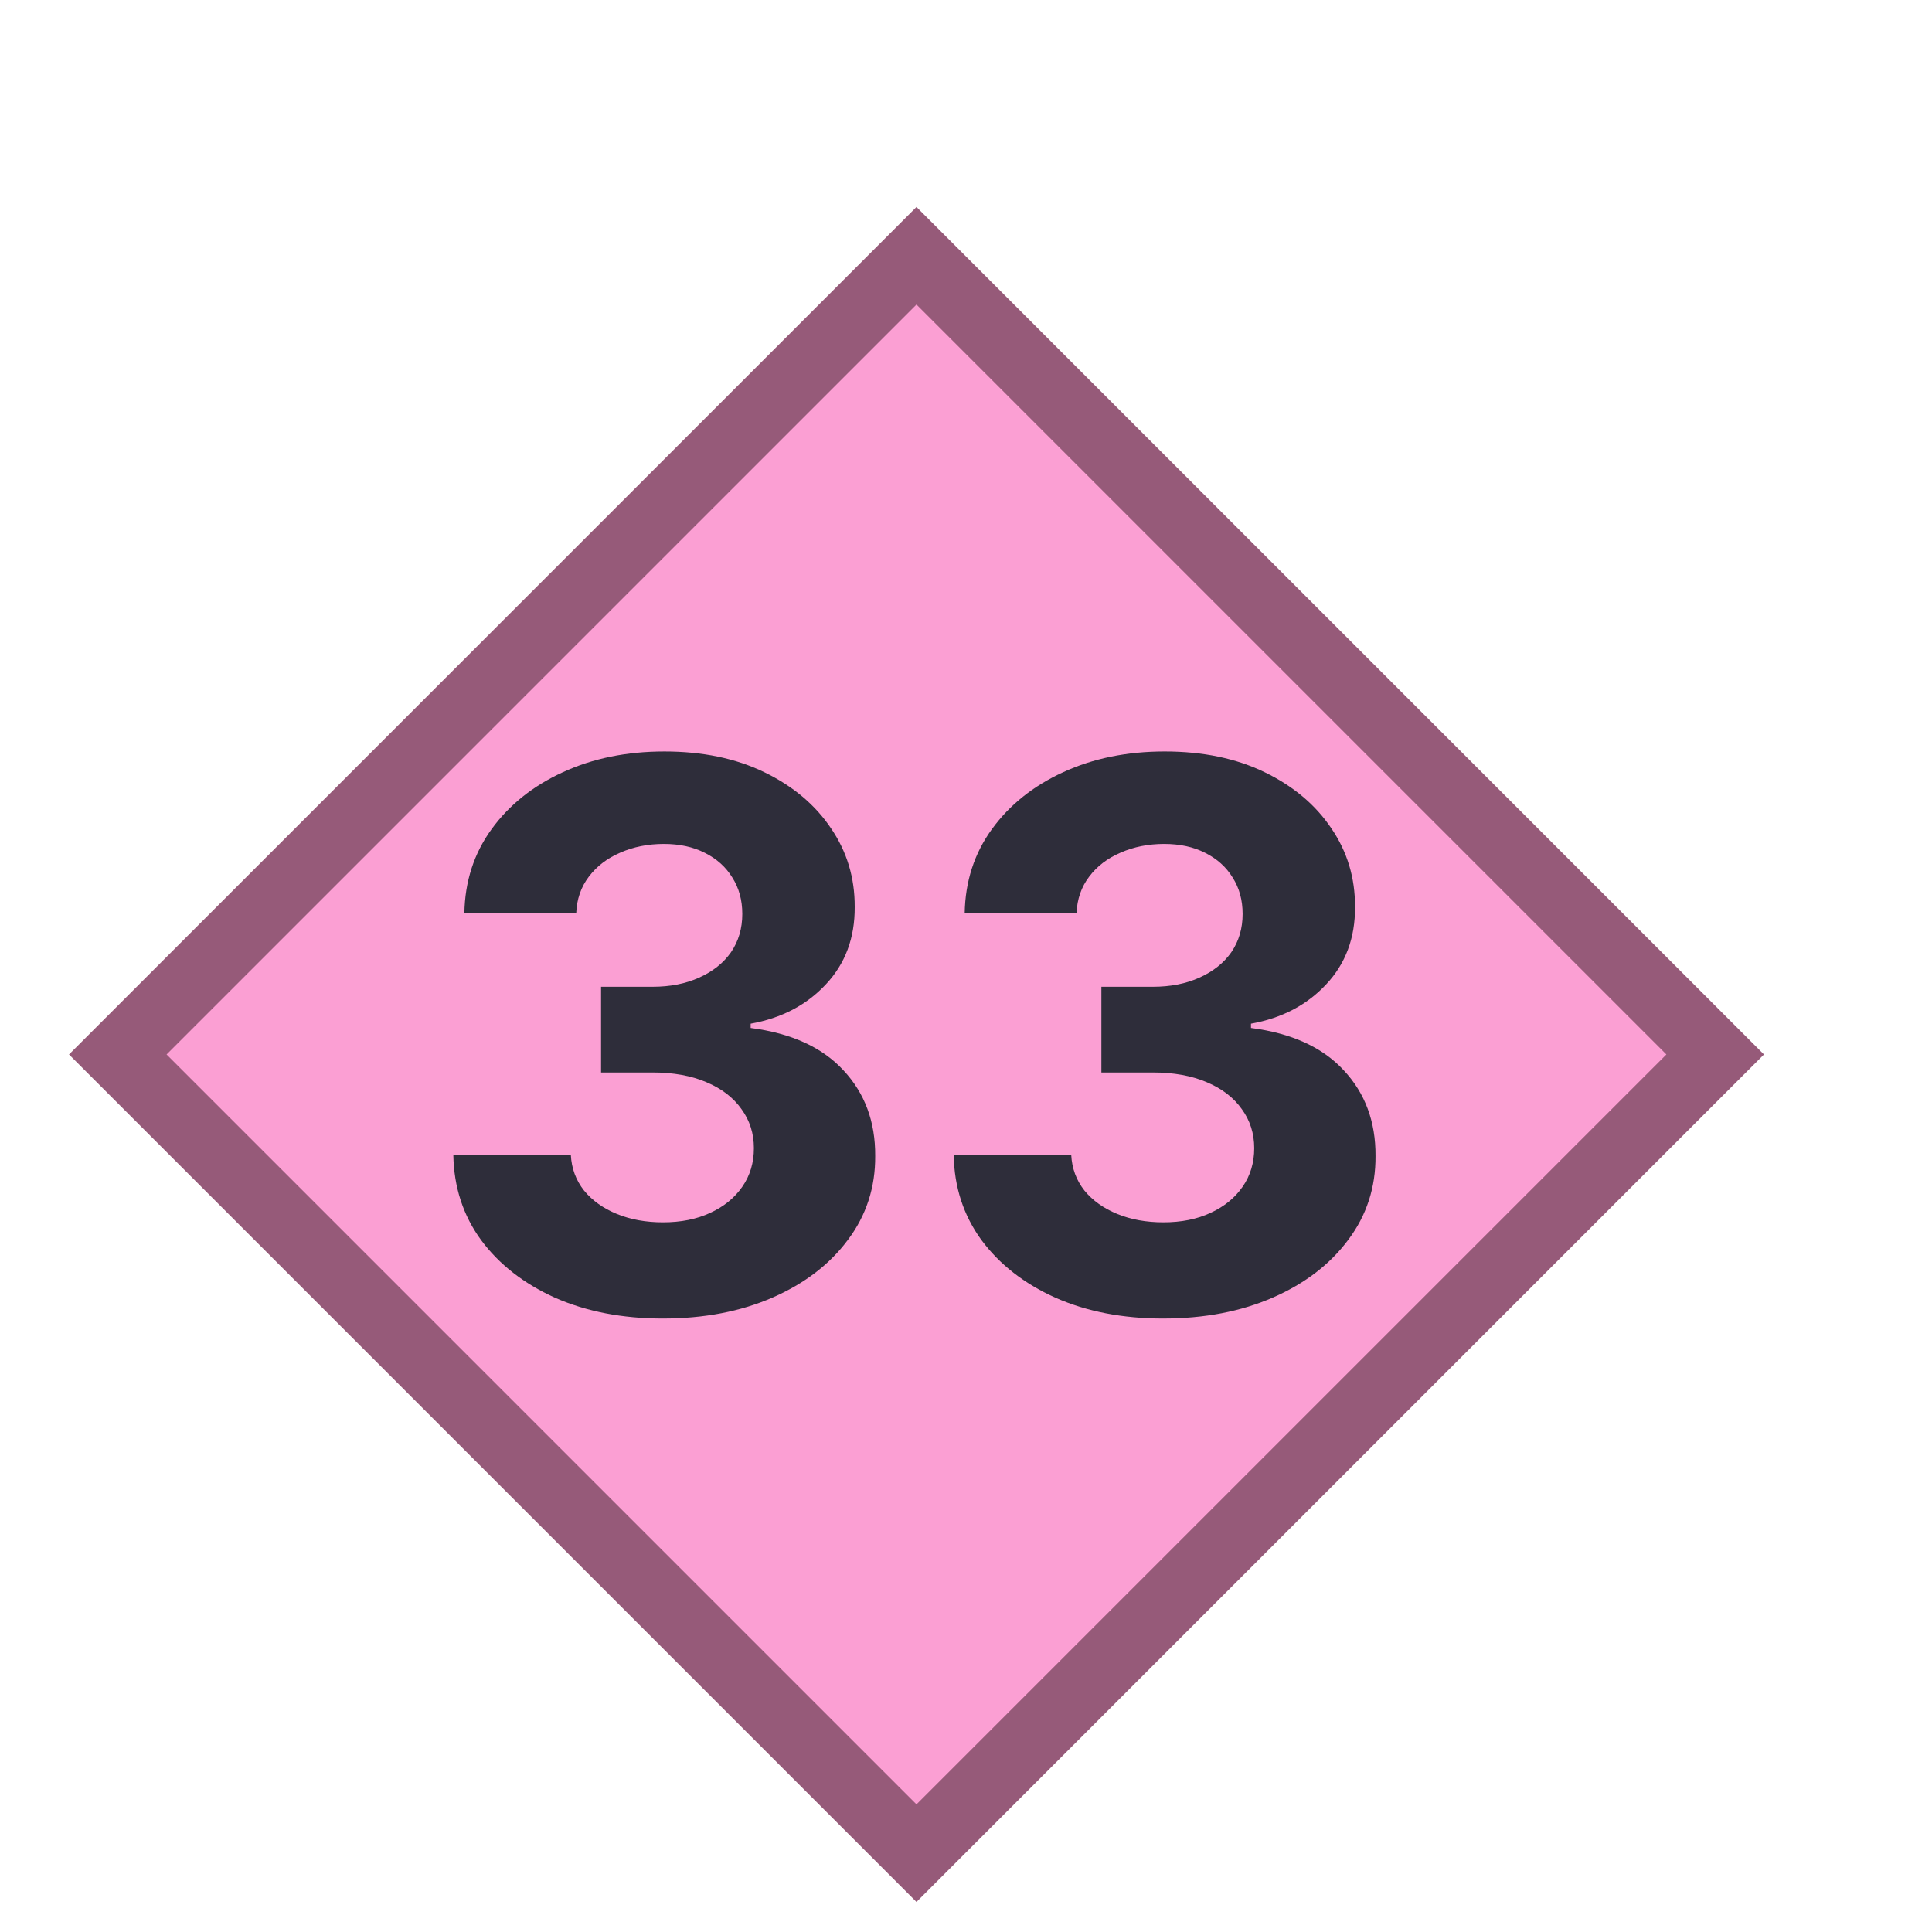 <?xml version="1.0" encoding="UTF-8" standalone="no"?>
<svg
   width="28"
   height="28"
   viewBox="0 0 28 28"
   fill="none"
   version="1.1"
   id="svg8"
   xmlns="http://www.w3.org/2000/svg"
   xmlns:svg="http://www.w3.org/2000/svg">
  <defs
     id="defs12" />
  <rect
     x="-9.599"
     y="12.013"
     width="16.37"
     height="16.37"
     transform="rotate(-45)"
     fill="#fb9fd3"
     stroke="#965a79"
     id="rect4" />
  <path
     d="M 9.605,19.109 C 9.022,19.109 8.503,19.009 8.047,18.809 7.594,18.605 7.236,18.327 6.973,17.973 6.712,17.616 6.578,17.204 6.57,16.738 h 1.703 c 0.01,0.195 0.074,0.367 0.191,0.516 0.12,0.146 0.279,0.259 0.477,0.34 0.198,0.081 0.421,0.121 0.668,0.121 0.258,0 0.486,-0.045 0.684,-0.137 0.198,-0.091 0.353,-0.217 0.465,-0.379 0.112,-0.161 0.168,-0.348 0.168,-0.559 0,-0.213 -0.06,-0.402 -0.18,-0.566 C 10.629,15.908 10.46,15.777 10.238,15.684 10.02,15.59 9.759,15.543 9.457,15.543 H 8.711 v -1.242 h 0.746 c 0.255,0 0.48,-0.044 0.676,-0.133 0.198,-0.089 0.352,-0.211 0.461,-0.367 0.109,-0.159 0.164,-0.344 0.164,-0.555 0,-0.201 -0.048,-0.376 -0.144,-0.527 -0.094,-0.154 -0.227,-0.273 -0.399,-0.359 -0.169,-0.086 -0.367,-0.129 -0.594,-0.129 -0.229,0 -0.439,0.042 -0.629,0.125 -0.19,0.081 -0.342,0.197 -0.457,0.348 -0.115,0.151 -0.176,0.328 -0.184,0.531 H 6.73 c 0.008,-0.461 0.139,-0.867 0.395,-1.219 0.255,-0.351 0.599,-0.626 1.031,-0.824 0.435,-0.201 0.926,-0.301 1.473,-0.301 0.552,0 1.035,0.1 1.449,0.301 0.414,0.201 0.736,0.471 0.965,0.812 0.232,0.339 0.346,0.719 0.344,1.141 0.003,0.448 -0.137,0.822 -0.418,1.121 -0.279,0.299 -0.642,0.49 -1.09,0.57 v 0.062 c 0.589,0.076 1.036,0.28 1.344,0.613 0.31,0.331 0.464,0.745 0.461,1.242 0.003,0.456 -0.129,0.861 -0.395,1.215 -0.263,0.354 -0.626,0.633 -1.09,0.836 -0.464,0.203 -0.995,0.305 -1.594,0.305 z m 7.251,0 c -0.583,0 -1.103,-0.1 -1.558,-0.301 -0.453,-0.203 -0.811,-0.482 -1.074,-0.836 -0.26,-0.357 -0.395,-0.768 -0.402,-1.234 h 1.703 c 0.01,0.195 0.074,0.367 0.191,0.516 0.12,0.146 0.279,0.259 0.477,0.34 0.198,0.081 0.421,0.121 0.668,0.121 0.258,0 0.486,-0.045 0.683,-0.137 0.198,-0.091 0.353,-0.217 0.465,-0.379 0.112,-0.161 0.168,-0.348 0.168,-0.559 0,-0.213 -0.06,-0.402 -0.18,-0.566 C 17.88,15.908 17.711,15.777 17.489,15.684 17.27,15.59 17.01,15.543 16.708,15.543 h -0.746 v -1.242 h 0.746 c 0.255,0 0.48,-0.044 0.676,-0.133 0.198,-0.089 0.352,-0.211 0.461,-0.367 0.109,-0.159 0.164,-0.344 0.164,-0.555 0,-0.201 -0.048,-0.376 -0.144,-0.527 -0.094,-0.154 -0.227,-0.273 -0.399,-0.359 -0.169,-0.086 -0.367,-0.129 -0.594,-0.129 -0.229,0 -0.439,0.042 -0.629,0.125 -0.19,0.081 -0.343,0.197 -0.457,0.348 -0.115,0.151 -0.176,0.328 -0.184,0.531 h -1.621 c 0.008,-0.461 0.139,-0.867 0.395,-1.219 0.255,-0.351 0.599,-0.626 1.031,-0.824 0.435,-0.201 0.926,-0.301 1.473,-0.301 0.552,0 1.035,0.1 1.449,0.301 0.414,0.201 0.736,0.471 0.965,0.812 0.232,0.339 0.346,0.719 0.344,1.141 0.003,0.448 -0.137,0.822 -0.418,1.121 -0.279,0.299 -0.642,0.49 -1.09,0.57 v 0.062 c 0.589,0.076 1.036,0.28 1.344,0.613 0.31,0.331 0.464,0.745 0.461,1.242 0.003,0.456 -0.129,0.861 -0.395,1.215 -0.263,0.354 -0.626,0.633 -1.09,0.836 -0.464,0.203 -0.995,0.305 -1.594,0.305 z"
     fill="#2e2d3a"
     id="path6" />
</svg>
